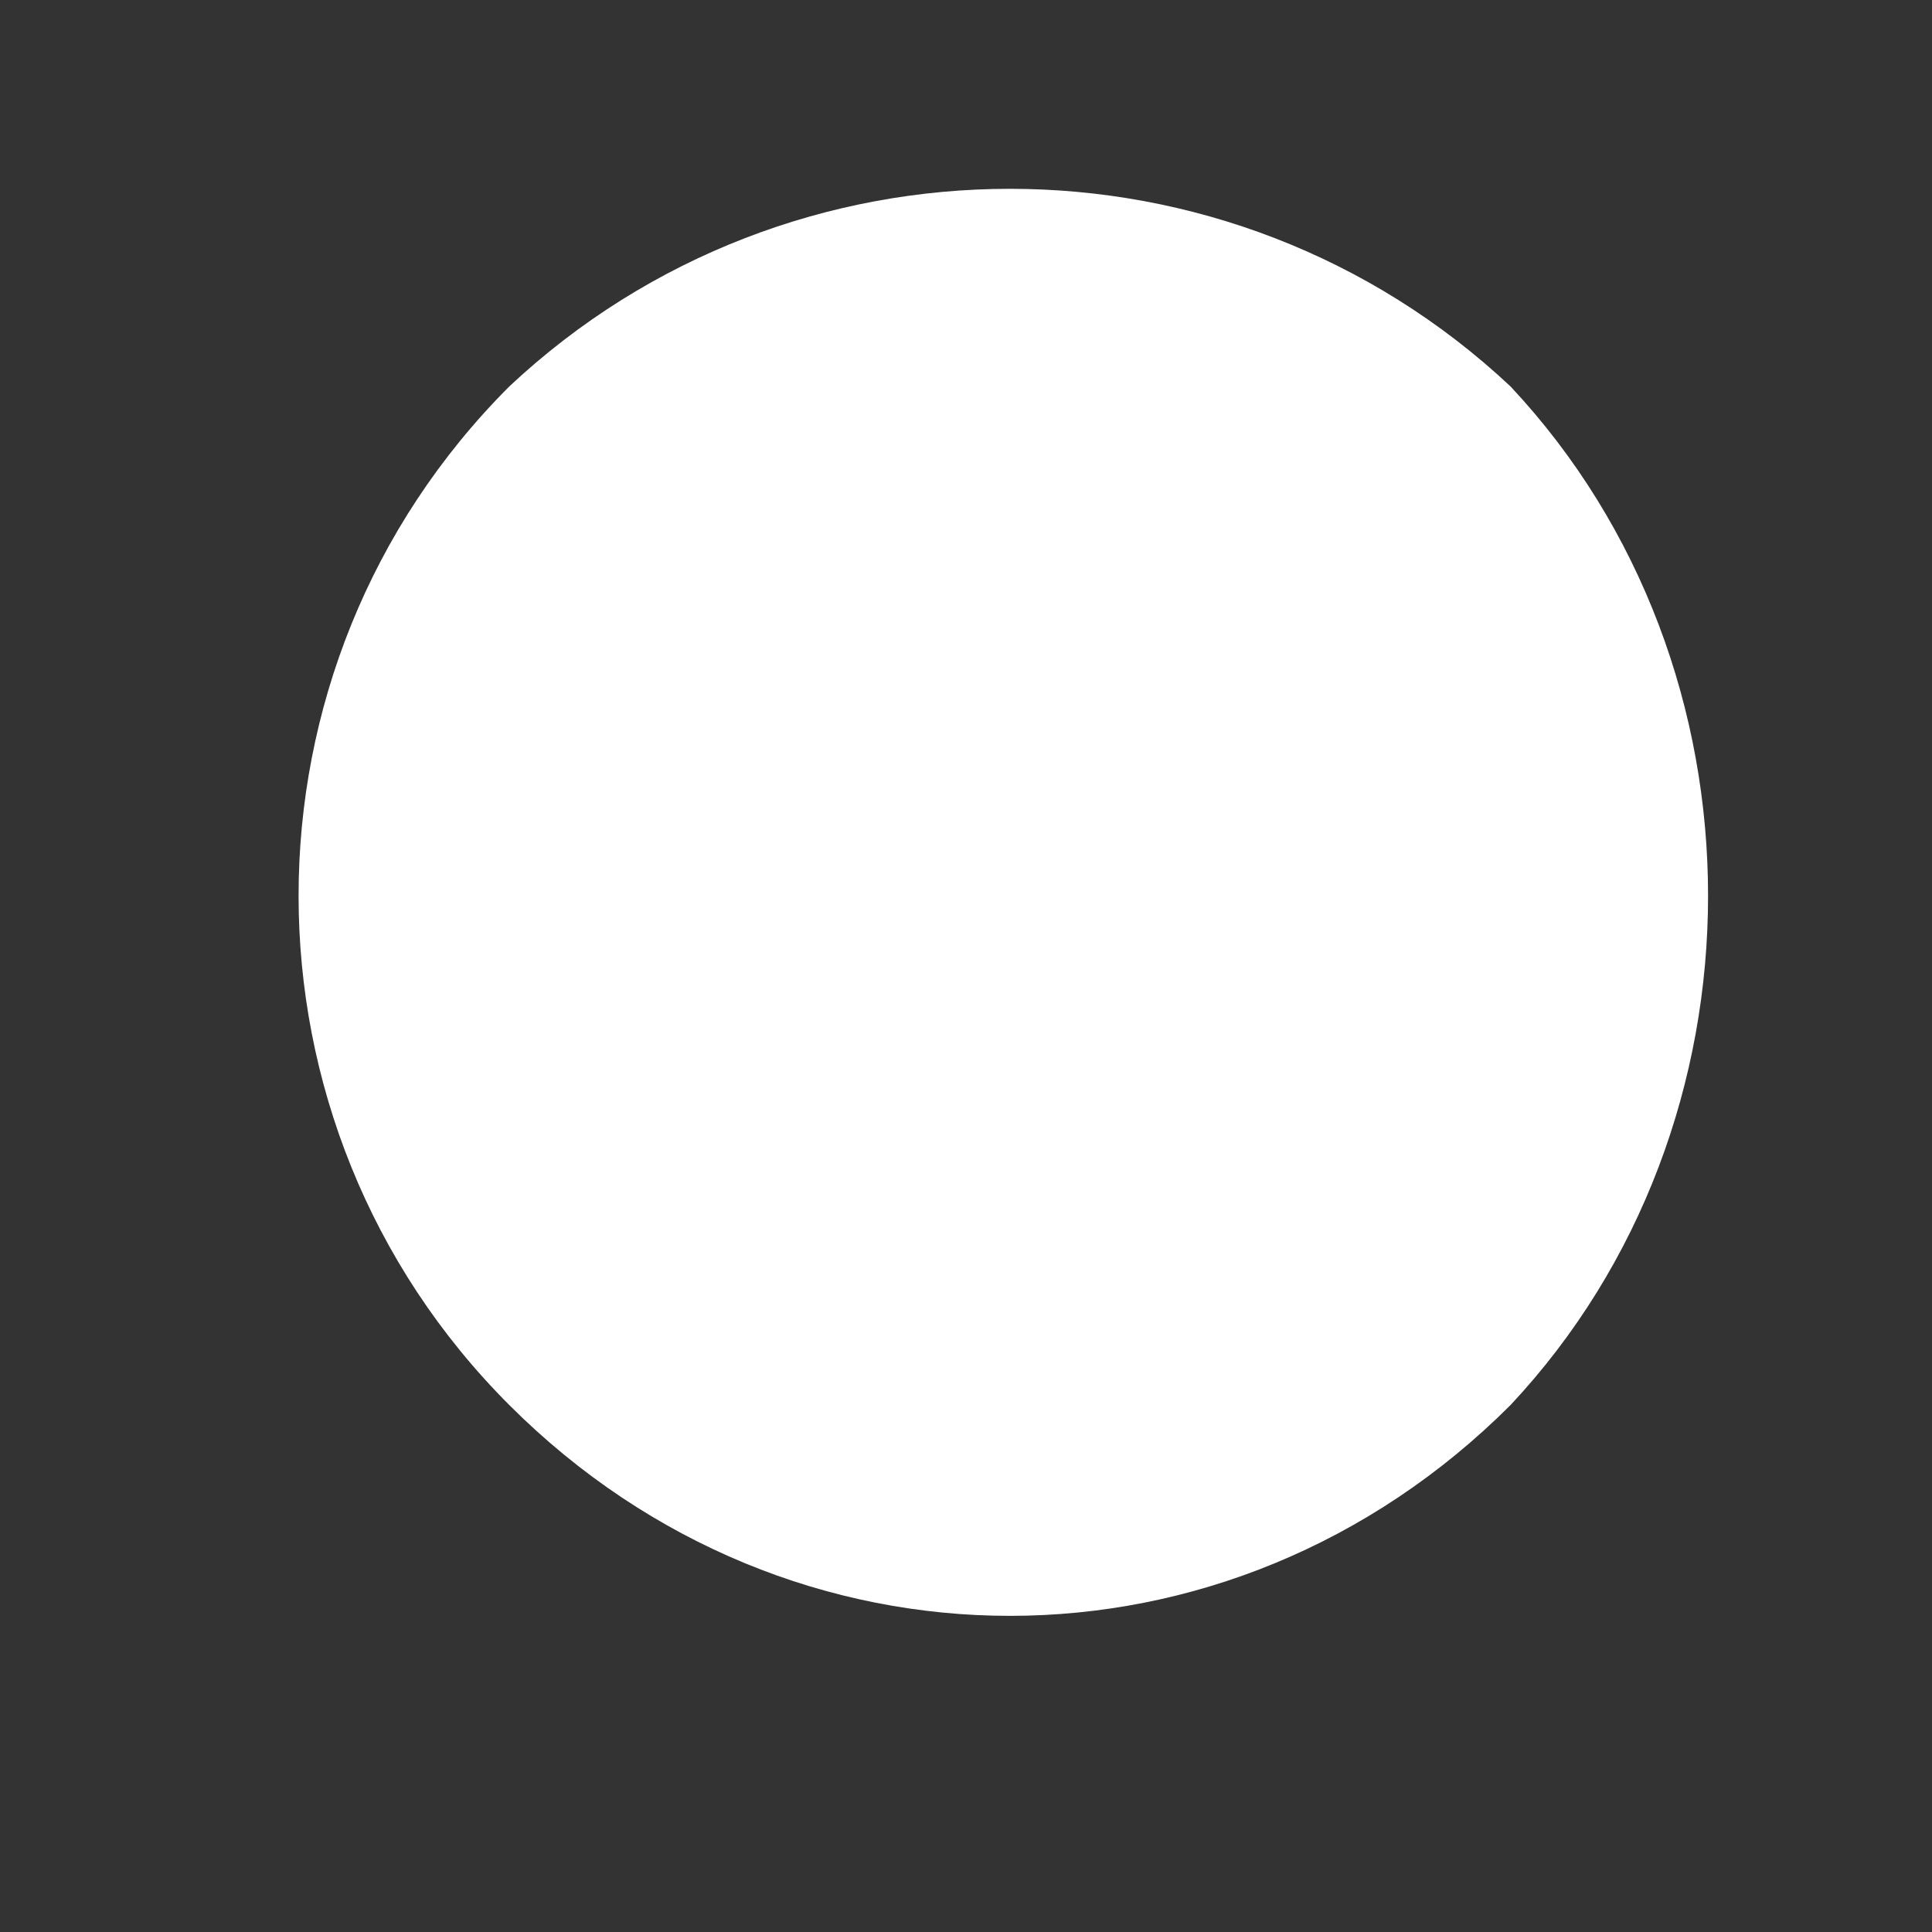 <?xml version="1.0" encoding="UTF-8" standalone="no"?><svg xmlns="http://www.w3.org/2000/svg" xmlns:xlink="http://www.w3.org/1999/xlink" clip-rule="evenodd" stroke-miterlimit="4.00" viewBox="0 0 11 11"><rect x="0" y="0" width="11" height="11" fill="#333333" stroke="none"/><desc>SVG generated by Keynote</desc><defs></defs><g transform="matrix(1.00, 0.00, -0.00, -1.00, 0.0, 11.0)"><path d="M 8.6 8.8 C 10.1 7.2 10.1 4.6 8.6 3.0 C 7.0 1.4 4.5 1.4 2.9 3.0 C 1.3 4.6 1.3 7.2 2.9 8.8 C 4.5 10.3 7.0 10.3 8.6 8.8 Z M 8.6 8.8 " fill="#FEFFFE"></path></g></svg>